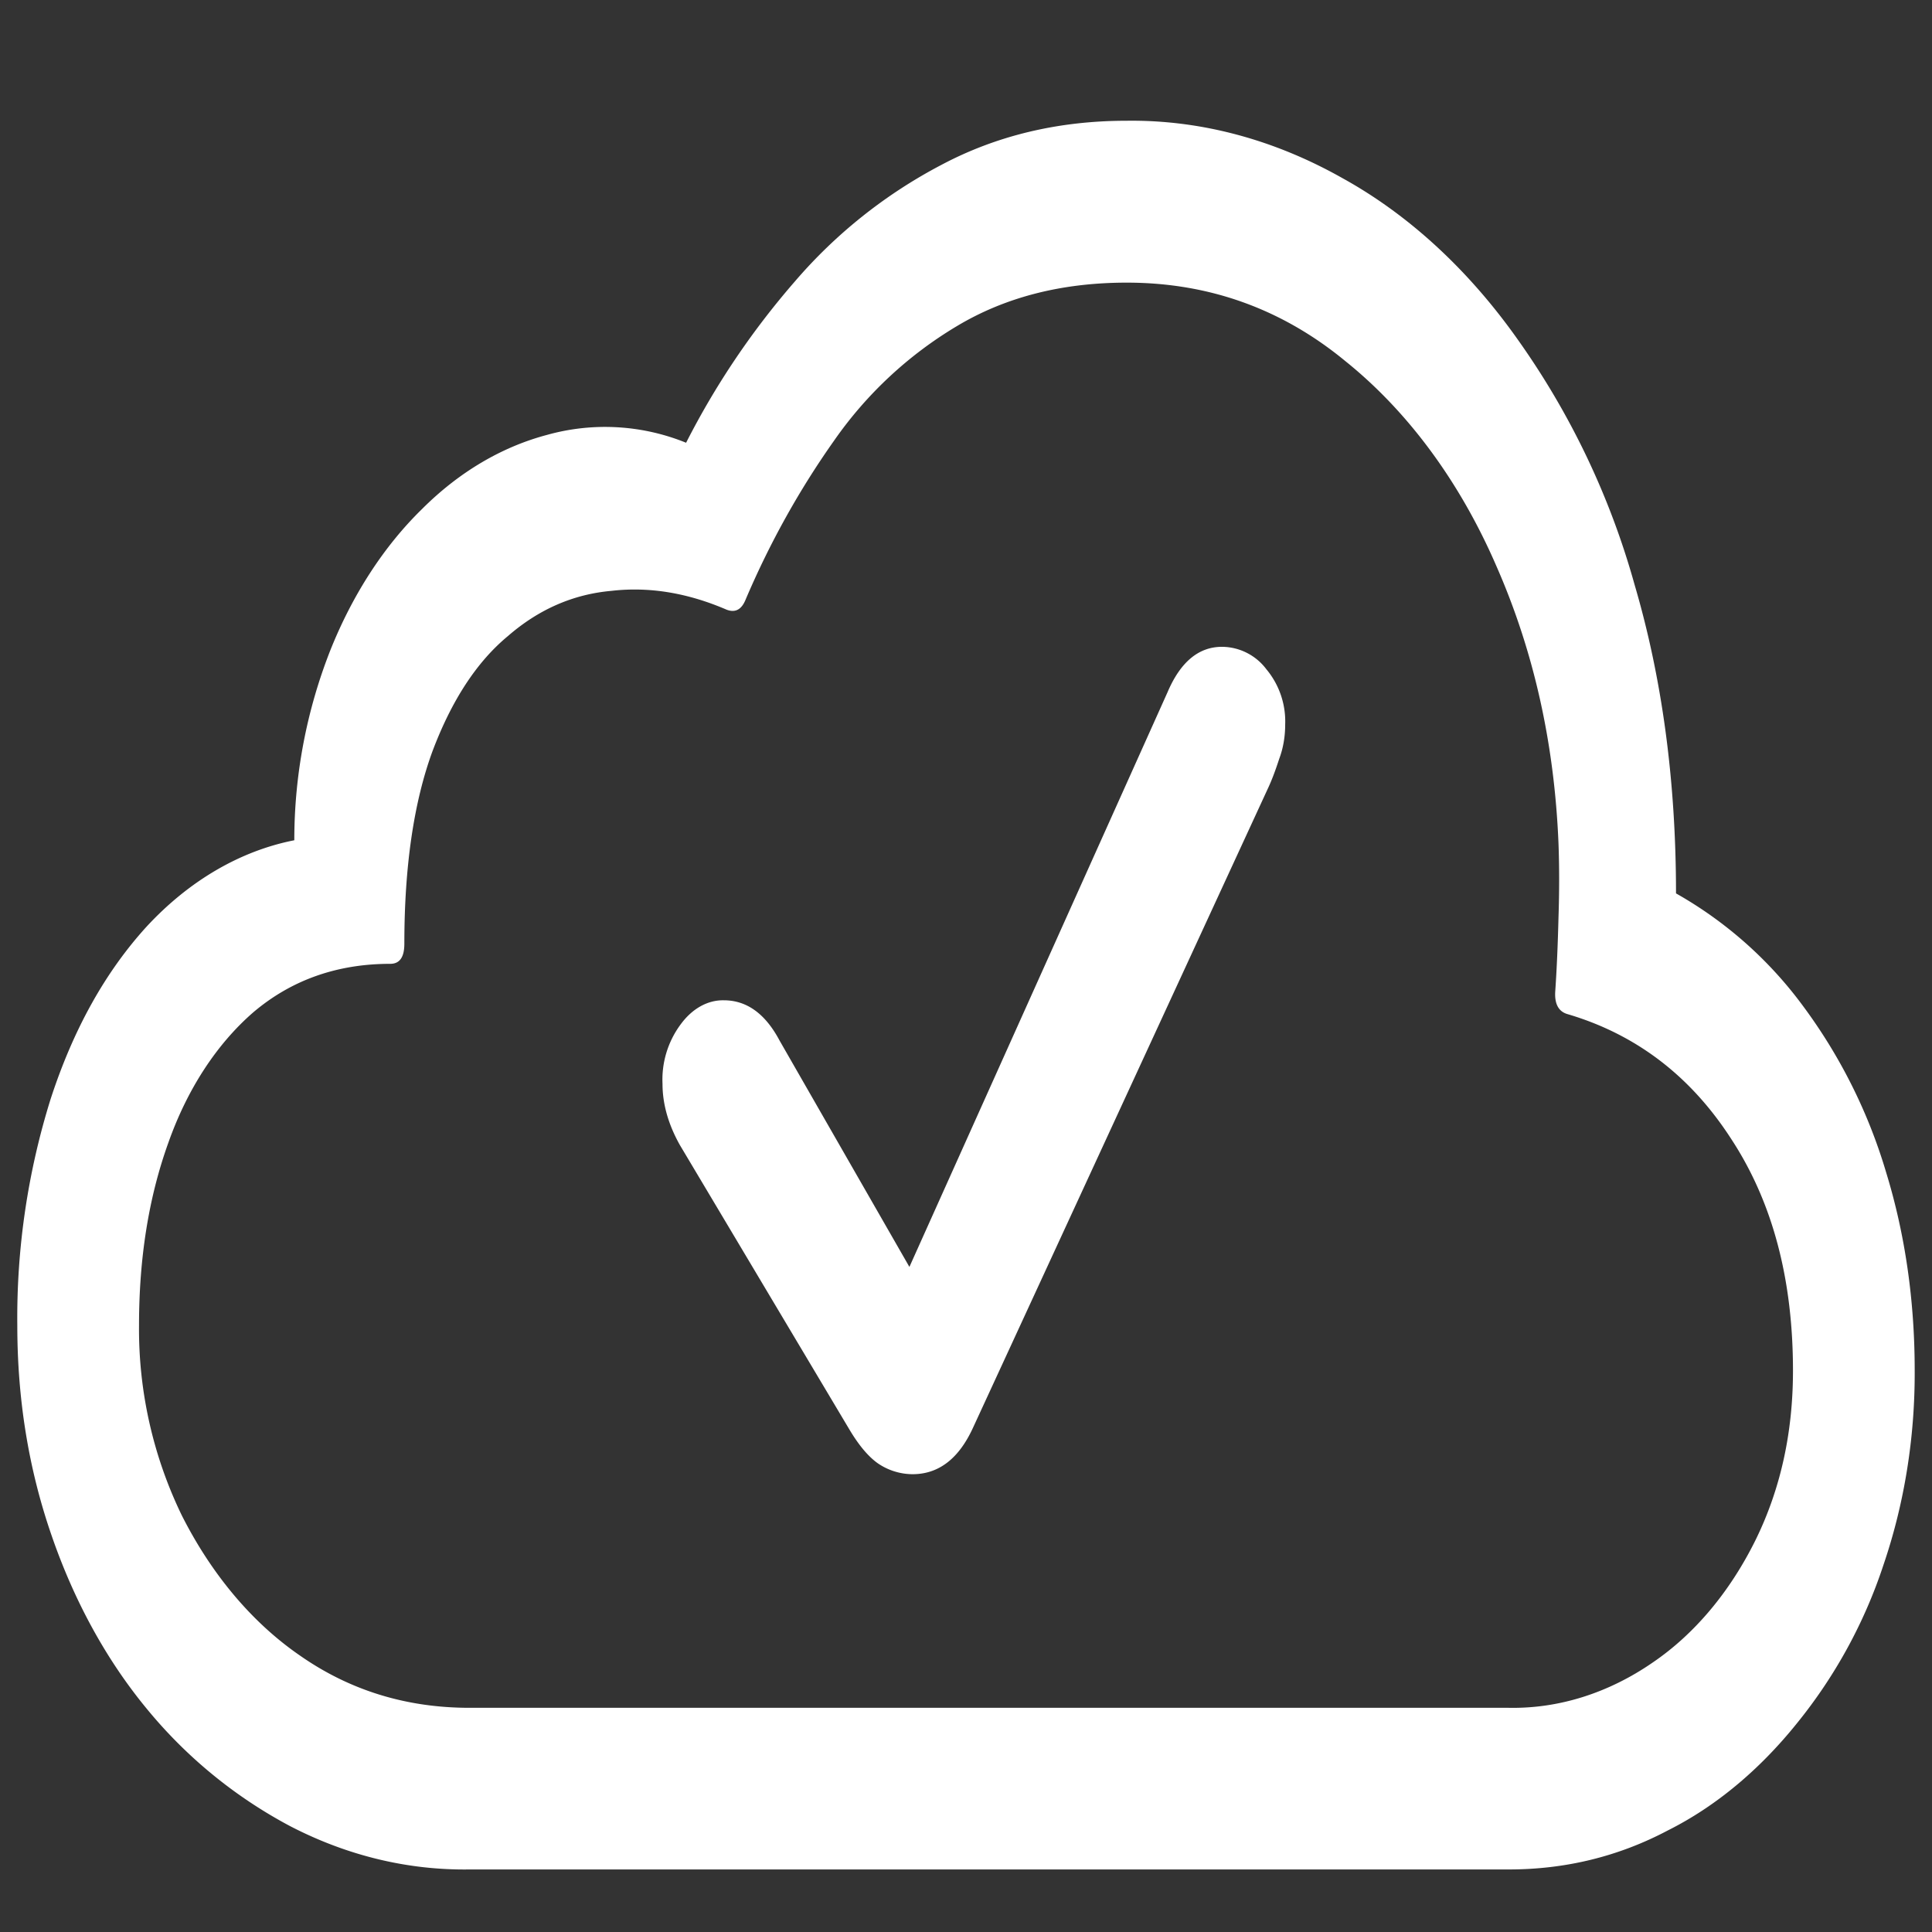 <svg xmlns="http://www.w3.org/2000/svg" width="24" height="24"><rect width="100%" height="100%" fill="#333333" stroke="none"/><path style="stroke:none;fill-rule:nonzero;fill:#fff;fill-opacity:1" d="M18.742 23.223c.703 0 1.363-.16 1.977-.485.593-.297 1.136-.75 1.601-1.328a6.2 6.2 0 0 0 1.078-1.973c.258-.757.391-1.578.387-2.414 0-.87-.12-1.695-.355-2.46a6.62 6.62 0 0 0-1.024-2.055 5.037 5.037 0 0 0-1.586-1.41c0-1.391-.172-2.672-.515-3.836a9.778 9.778 0 0 0-1.453-3.047c-.61-.863-1.352-1.547-2.172-2-.848-.48-1.762-.727-2.684-.715-.848 0-1.617.184-2.305.55a6.172 6.172 0 0 0-1.82 1.45 9.862 9.862 0 0 0-1.348 2 2.675 2.675 0 0 0-1.726-.098c-.563.149-1.094.461-1.555.922-.472.461-.86 1.059-1.137 1.75a6.438 6.438 0 0 0-.449 2.364c-.672.132-1.308.503-1.836 1.074-.515.566-.91 1.277-1.191 2.14a9.114 9.114 0 0 0-.414 2.813c0 .914.14 1.781.422 2.598.281.82.683 1.554 1.183 2.16a5.844 5.844 0 0 0 1.79 1.465c.71.367 1.464.546 2.222.535Zm0-2.008H5.832c-.789 0-1.492-.219-2.11-.652-.59-.407-1.093-1.004-1.464-1.739a5.3 5.3 0 0 1-.531-2.363c0-.832.12-1.586.363-2.262.234-.664.598-1.226 1.058-1.625.47-.398 1.036-.601 1.7-.601.117 0 .175-.082.175-.25 0-.961.118-1.758.348-2.387.238-.633.55-1.113.938-1.434.386-.336.816-.52 1.285-.562.476-.055.953.027 1.433.234.106.04.184 0 .235-.125.304-.715.675-1.375 1.097-1.972a4.948 4.948 0 0 1 1.528-1.426c.601-.36 1.304-.54 2.11-.54 1.026 0 1.933.329 2.718.977.777.625 1.422 1.5 1.875 2.547.465 1.059.719 2.203.77 3.438.011.293.011.601 0 .93-.008.316-.02.617-.04.91-.011.156.04.253.153.285.847.25 1.527.765 2.035 1.554.512.782.765 1.739.765 2.875 0 .774-.156 1.477-.468 2.11-.32.644-.758 1.164-1.274 1.515-.55.38-1.168.575-1.789.563Zm-7.406-2.902c.324 0 .574-.192.75-.575l3.672-7.96c.047-.102.09-.22.133-.352.05-.133.074-.278.074-.426a1.012 1.012 0 0 0-.235-.688.695.695 0 0 0-.55-.277c-.29 0-.516.188-.676.563l-3.207 7.14-1.613-2.812c-.176-.332-.407-.5-.692-.5-.203-.004-.394.105-.535.297a1.15 1.15 0 0 0-.227.742c0 .254.075.508.215.758l2.102 3.527c.113.191.23.336.355.426a.77.77 0 0 0 .434.137Zm0 0"/></svg>